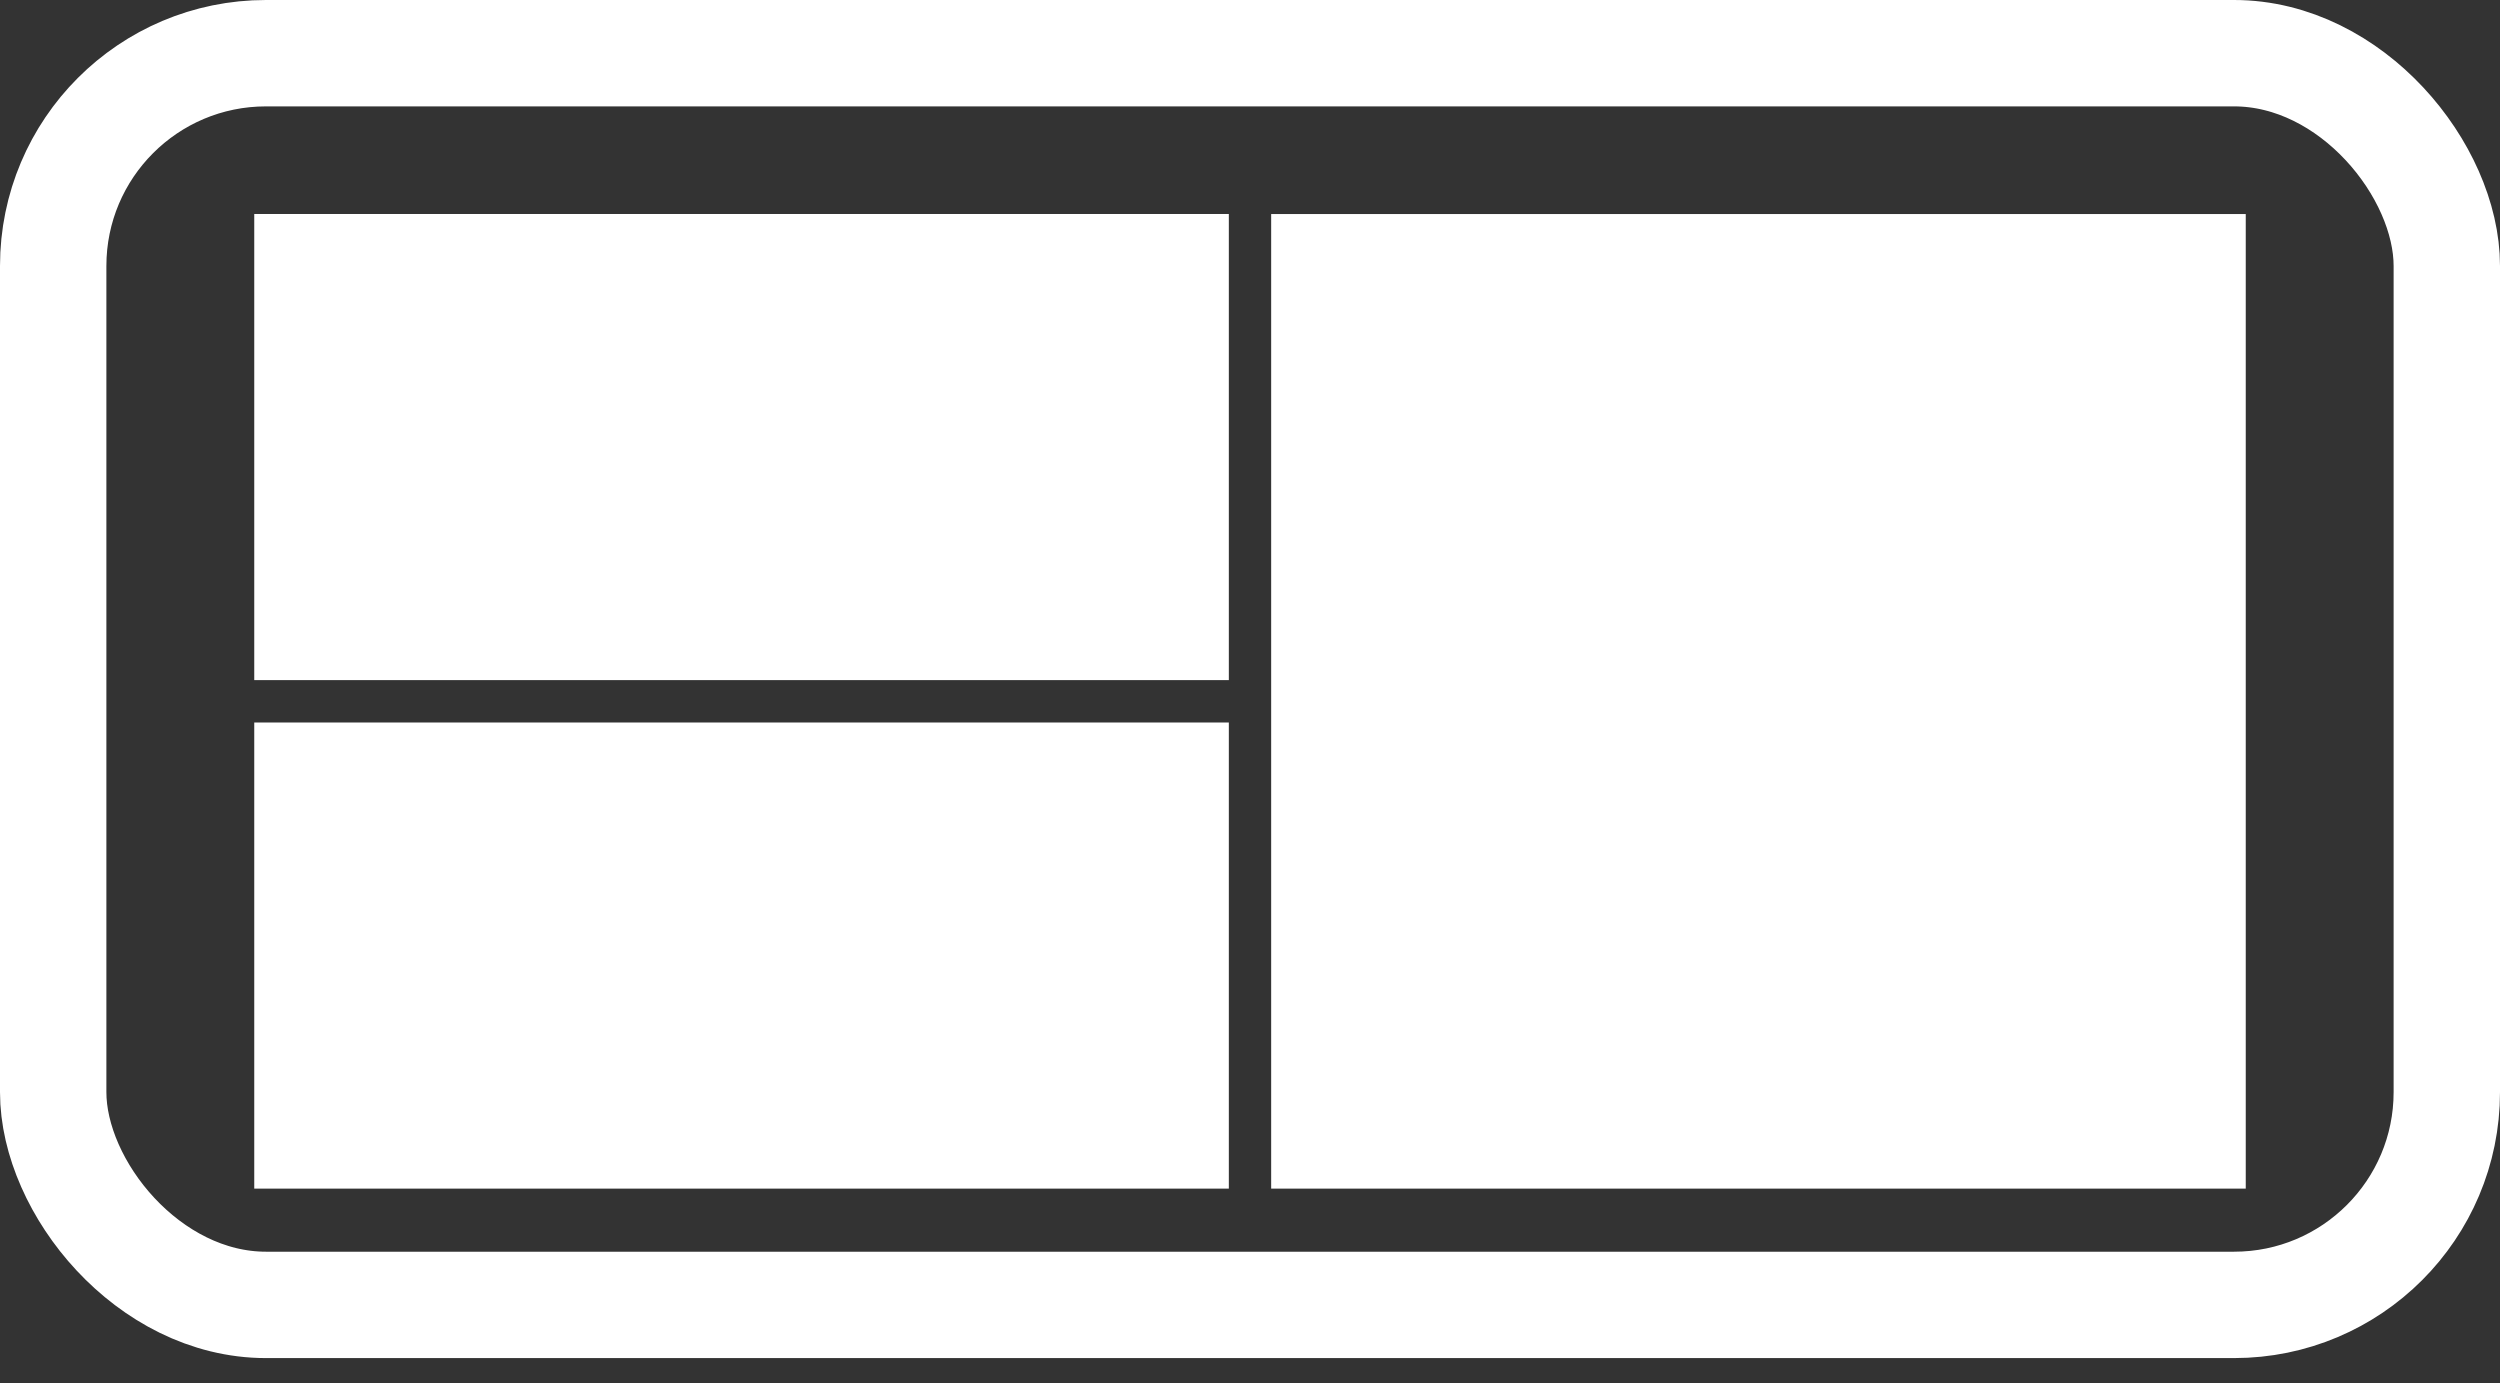 <svg width="47" height="26" viewBox="0 0 47 26" fill="none" xmlns="http://www.w3.org/2000/svg">
<rect x="0" y="0" width="47" height="26" fill="#333333" stroke="none"/>
<rect x="46" y="24.532" width="45" height="23.532" rx="4" transform="rotate(-180 46 24.532)" stroke="white" stroke-width="2"/>
<rect x="23.102" y="12.786" width="18.322" height="8.763" transform="rotate(-180 23.102 12.786)" fill="white"/>
<rect x="42.22" y="22.346" width="18.322" height="18.322" transform="rotate(-180 42.22 22.346)" fill="white"/>
<rect x="23.102" y="22.346" width="18.322" height="8.763" transform="rotate(-180 23.102 22.346)" fill="white"/>
</svg>
